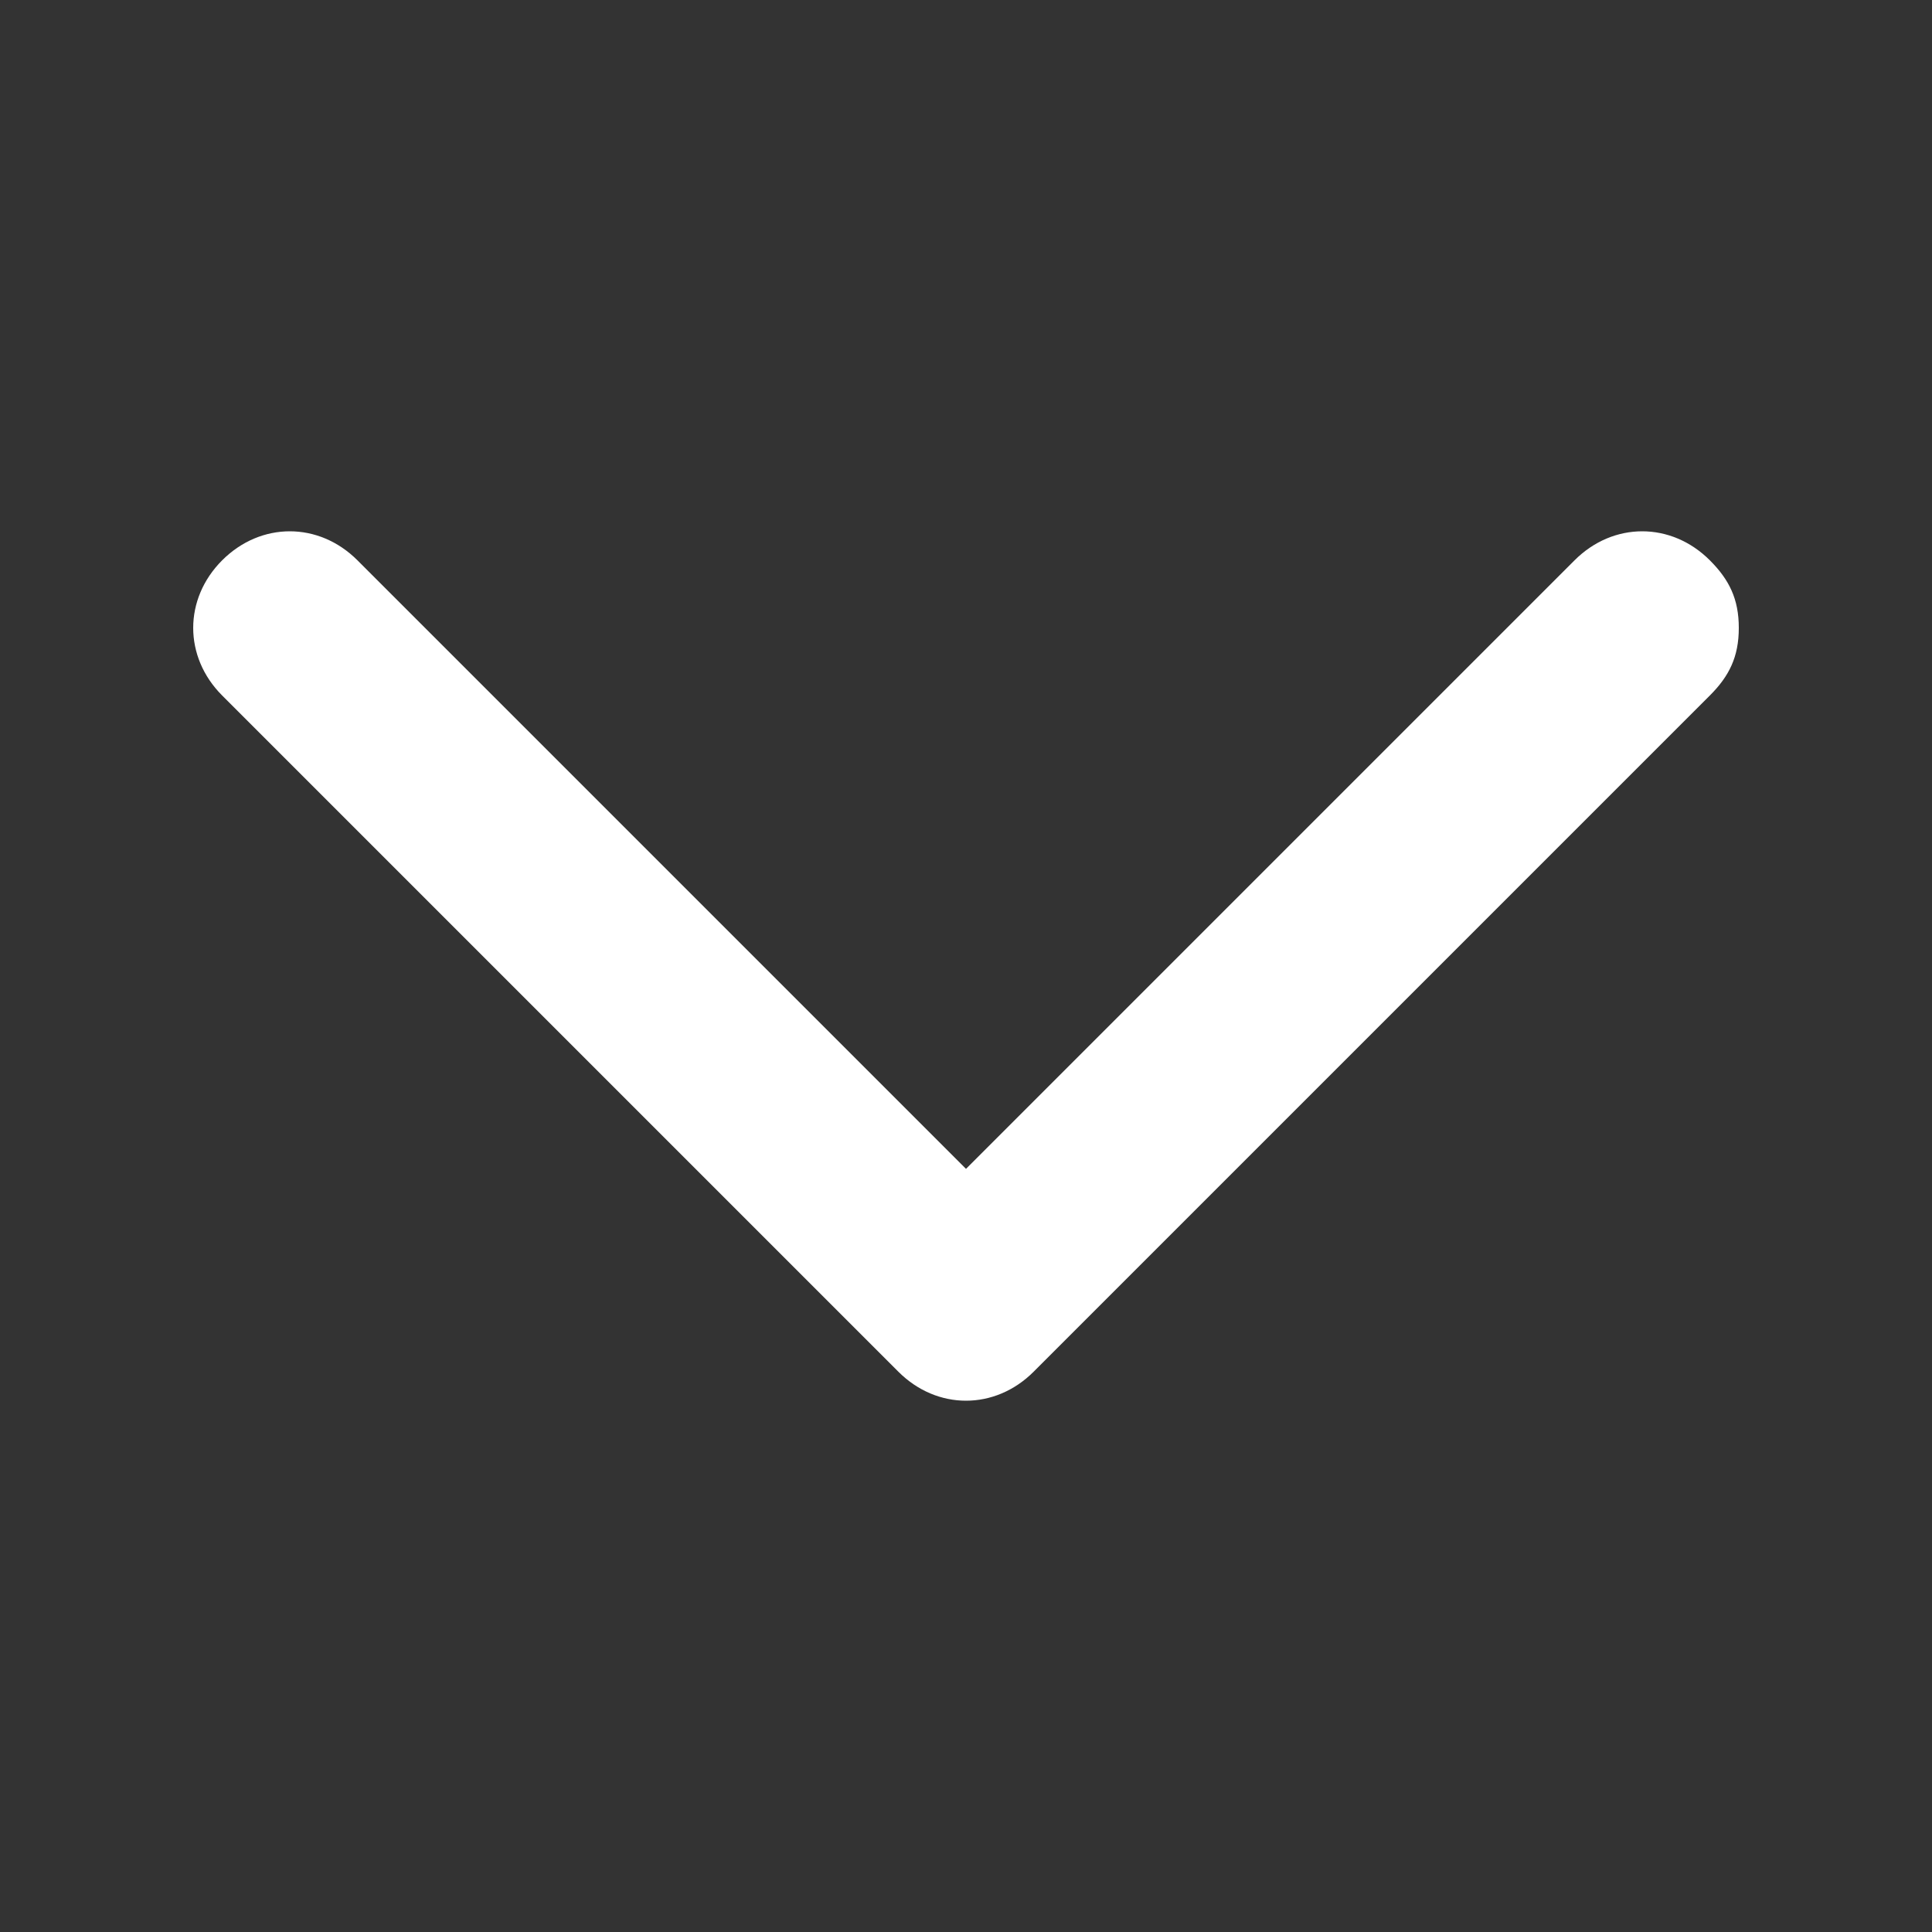 <svg id="chevron-down" viewBox="0 0 20 20" xmlns="http://www.w3.org/2000/svg">
	<rect x="0" y="0" width="20" height="20" fill="#333333" stroke="none"/>
	<path fill="#ffffff" d="M18,6.5c0,0.3-0.1,0.5-0.3,0.7l-7,7c-0.4,0.4-1,0.4-1.4,0l-7-7c-0.4-0.4-0.4-1,0-1.4c0.4-0.4,1-0.4,1.4,0l6.3,6.3l6.3-6.3c0.4-0.4,1-0.4,1.4,0C17.9,6,18,6.2,18,6.5" />
</svg>